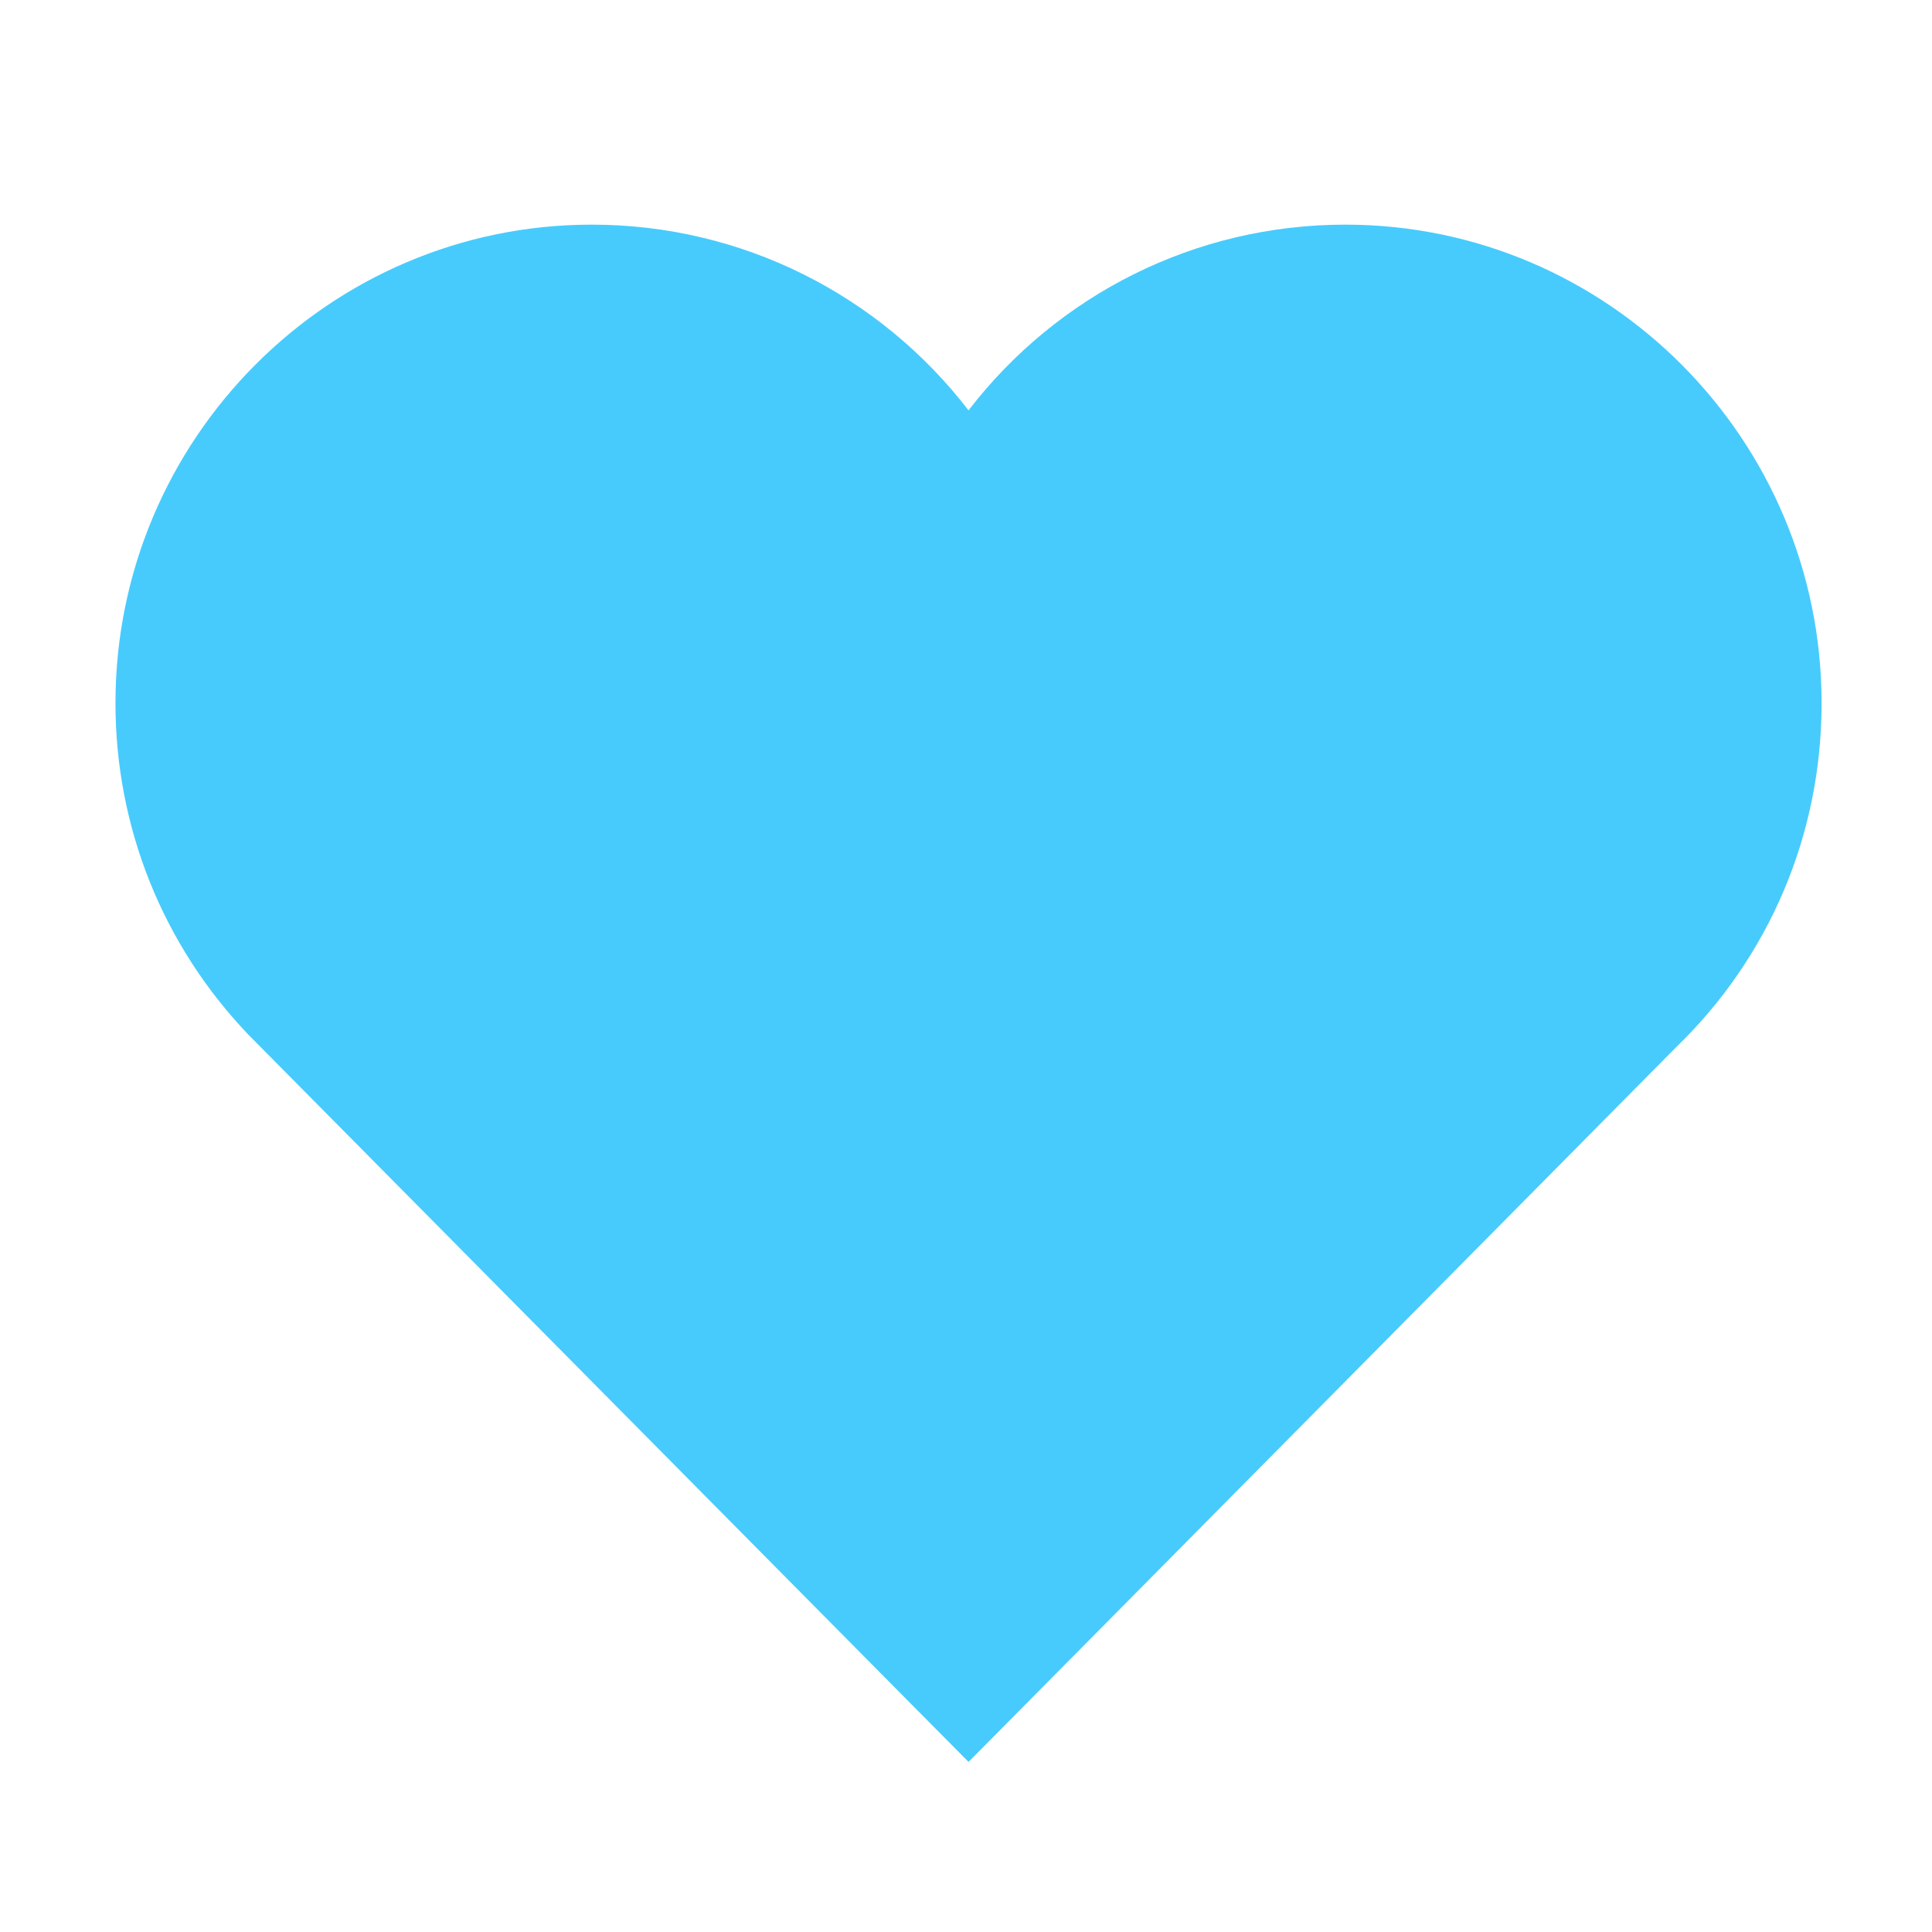 <svg width="102" height="102" xmlns="http://www.w3.org/2000/svg">

 <g>
  <title>background</title>
  <rect fill="none" id="canvas_background" height="402" width="582" y="-1" x="-1"/>
 </g>
 <g>
  <title>Layer 1</title>
  <path fill="#47cbfc" d="m71.024,11.86c-7.928,0 -15.2,3.706 -19.891,9.805c-4.691,-6.099 -11.963,-9.805 -19.891,-9.805c-13.863,0 -25.146,11.33 -25.146,25.263c0,6.544 2.486,12.76 7.014,17.499l35.467,35.818l2.557,2.58l2.557,-2.58l34.786,-35.138c4.926,-4.762 7.694,-11.236 7.694,-18.179c0,-13.933 -11.283,-25.263 -25.146,-25.263l0,0z"/>
 </g>
</svg>
